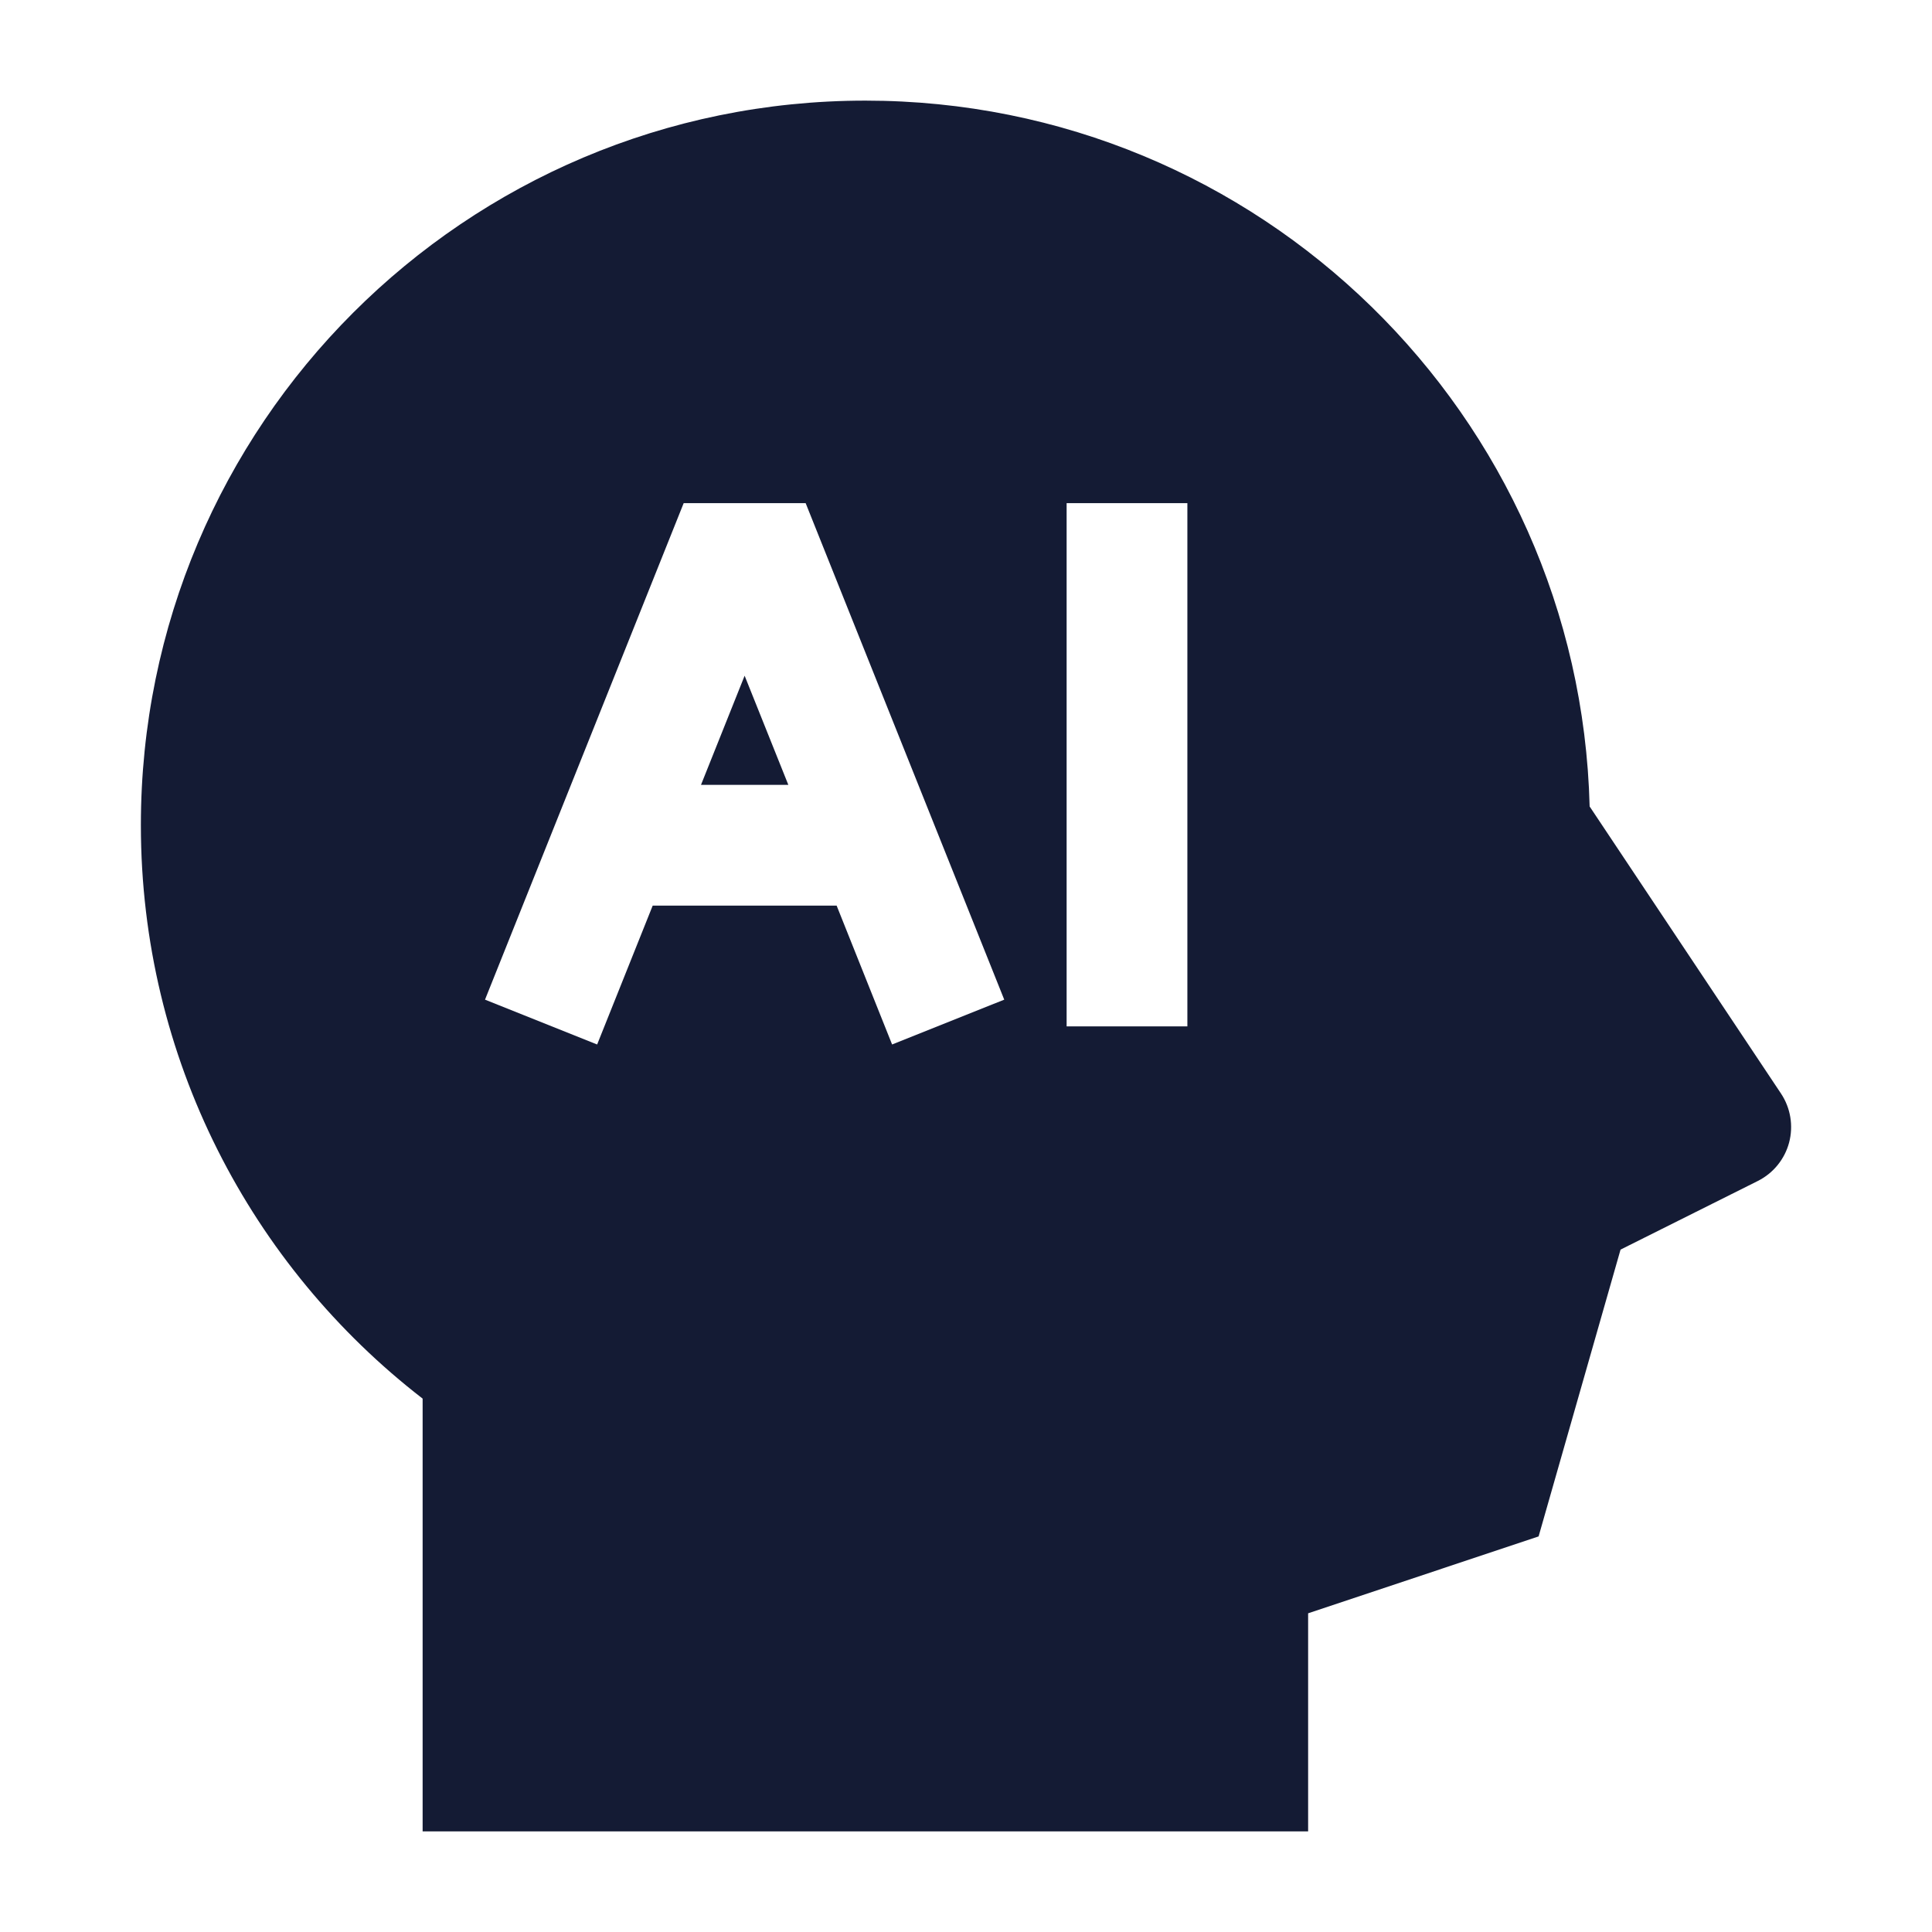 <svg width="24" height="24" viewBox="0 0 24 24" fill="none" xmlns="http://www.w3.org/2000/svg">
<path fill-rule="evenodd" clip-rule="evenodd" d="M1.75 10.25C1.75 13.15 3.122 15.729 5.25 17.374V22.75H16.25V20.041L19.113 19.086L20.131 15.523L21.835 14.671C22.028 14.575 22.17 14.4 22.225 14.193C22.28 13.985 22.243 13.763 22.124 13.584L19.747 10.018C19.624 5.155 15.643 1.25 10.75 1.25C5.779 1.25 1.75 5.279 1.75 10.25ZM10.008 6.25H8.493L6.025 12.418L7.418 12.975L8.108 11.25H10.393L11.082 12.975L12.475 12.418L10.008 6.25ZM9.793 9.75H8.708L9.25 8.394L9.793 9.75ZM14.75 12.75V6.25H13.25V12.75H14.75Z" fill="#141B34"/>
</svg>
